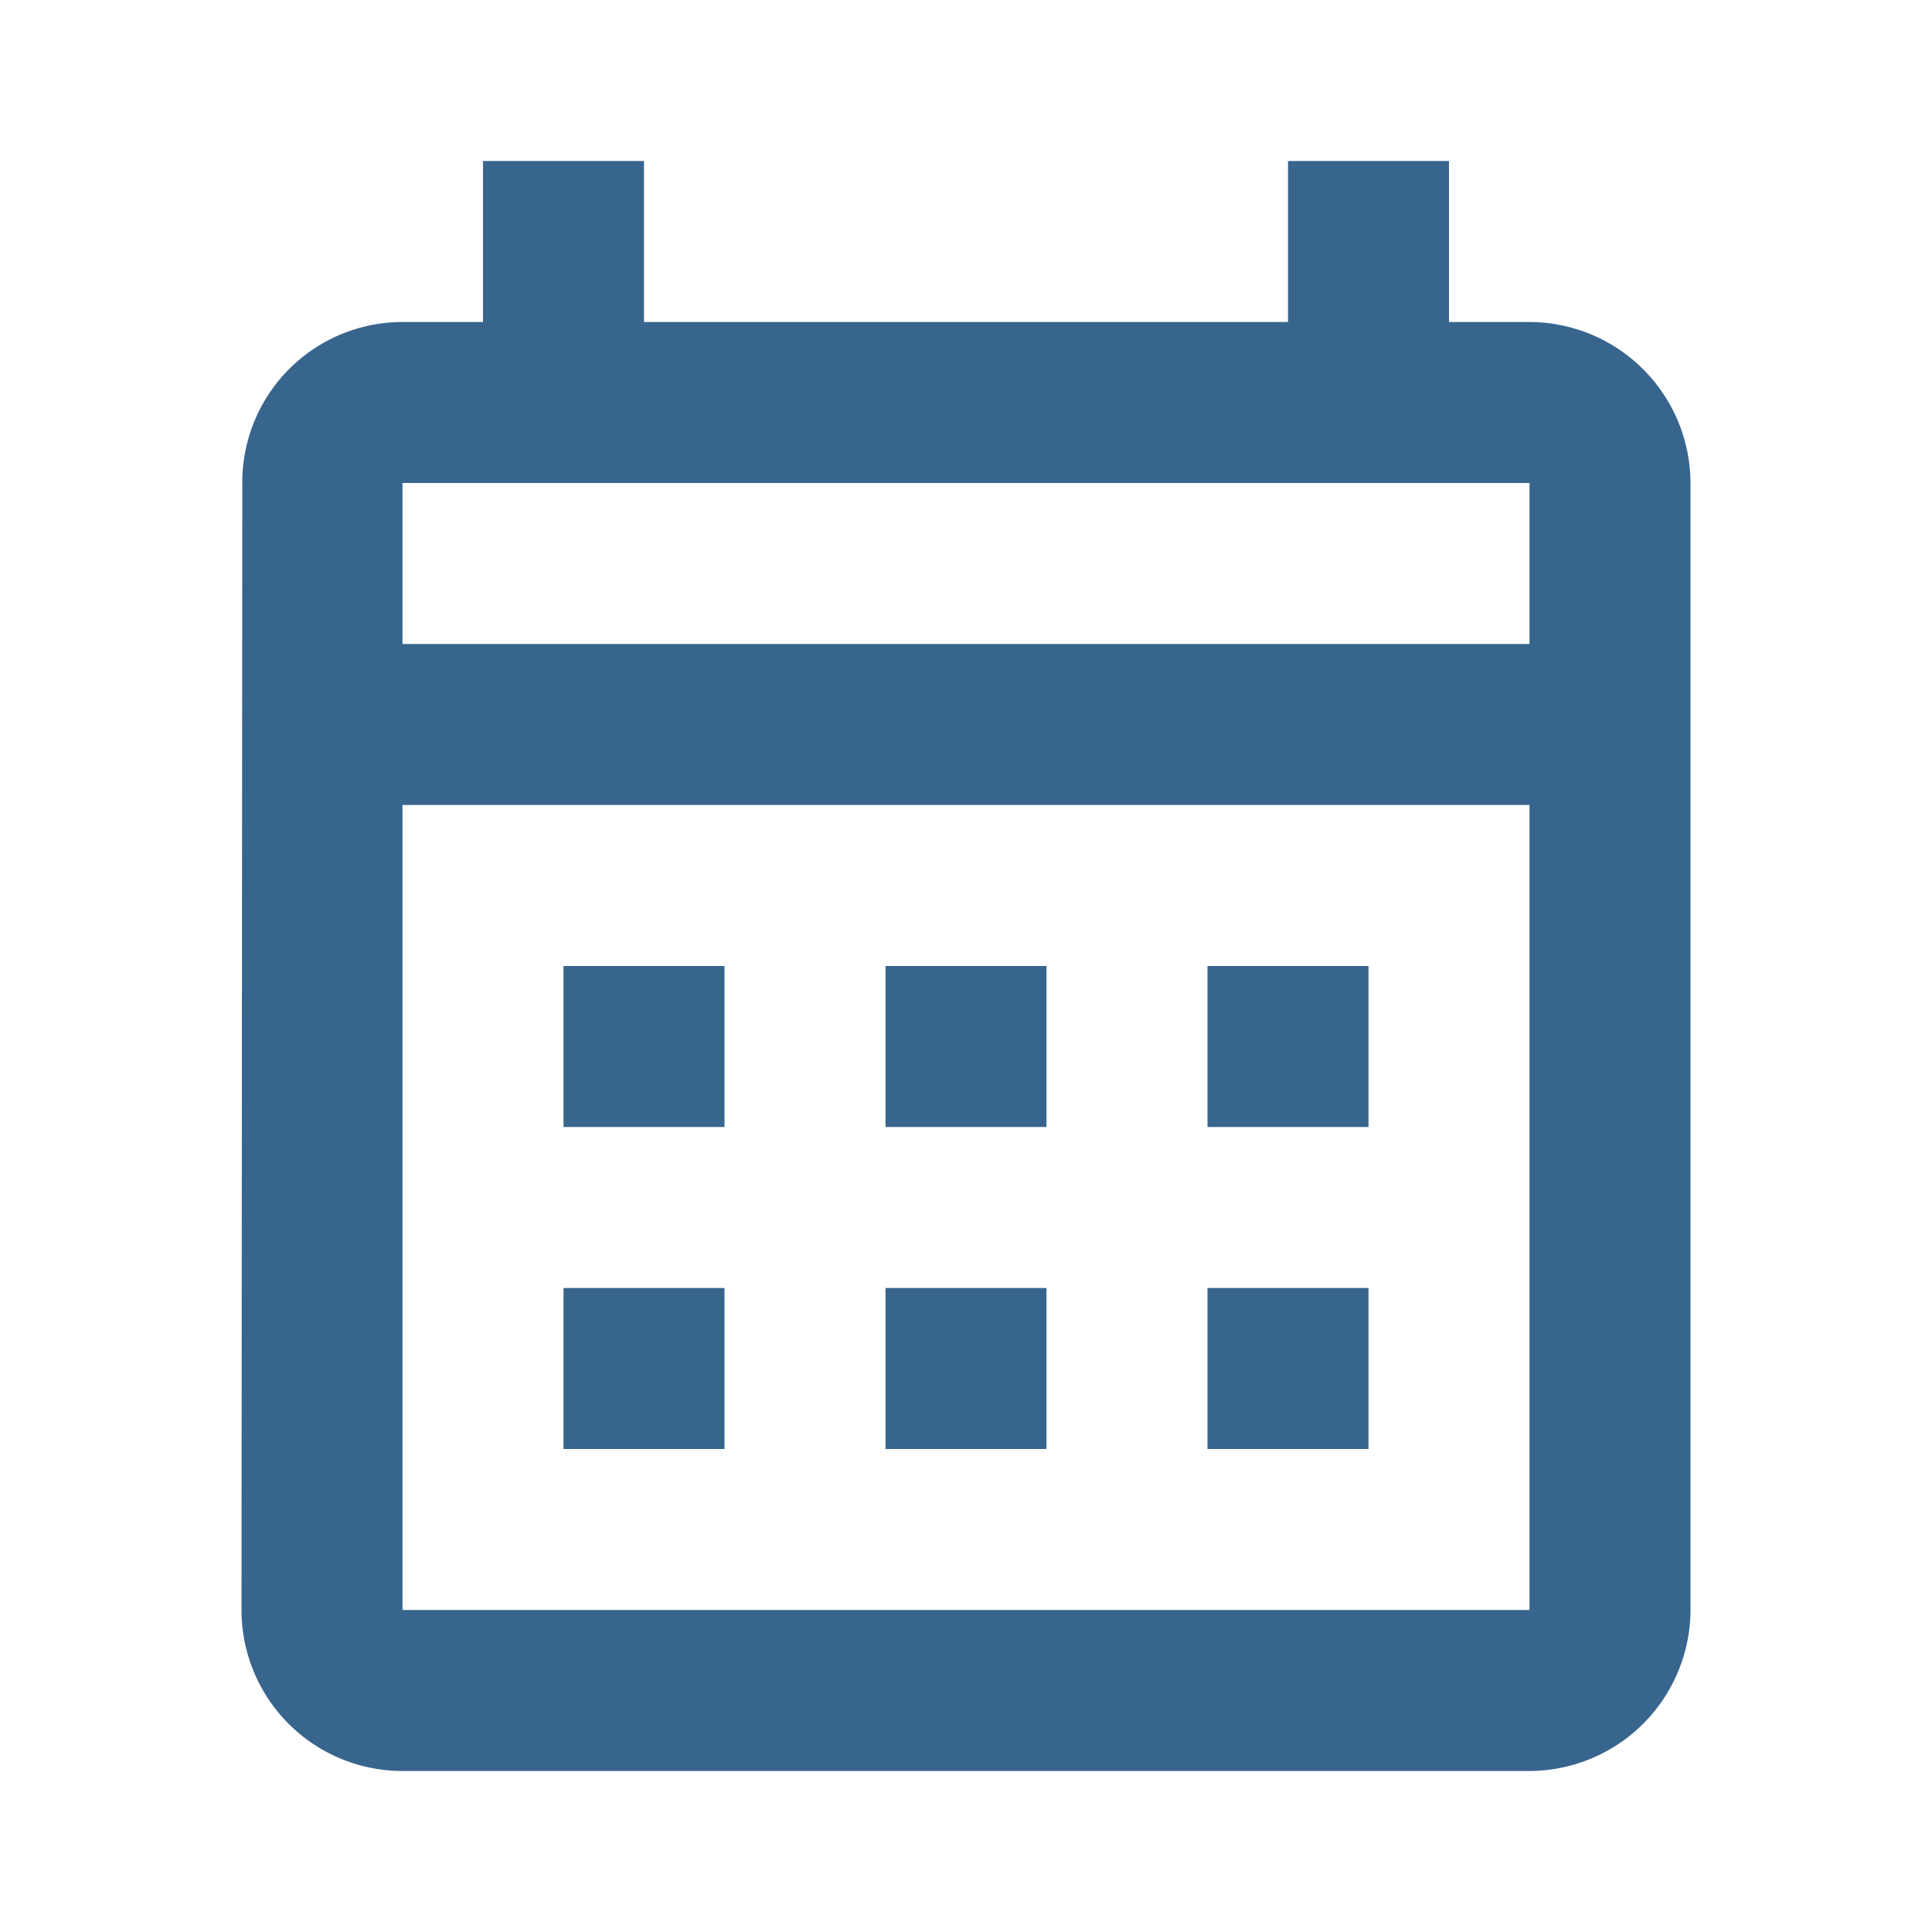 <svg id="calendar" xmlns="http://www.w3.org/2000/svg" width="24" height="24" viewBox="0 0 24 24">
  <g id="Grupo_16" data-name="Grupo 16">
    <rect id="Rectángulo_24" data-name="Rectángulo 24" width="24" height="24" fill="none"/>
  </g>
  <g id="Grupo_17" data-name="Grupo 17">
    <path id="Trazado_16" data-name="Trazado 16" d="M19,4H18V2H16V4H8V2H6V4H5A1.991,1.991,0,0,0,3.01,6L3,20a2,2,0,0,0,2,2H19a2.006,2.006,0,0,0,2-2V6a2.006,2.006,0,0,0-2-2Zm0,16H5V10H19ZM19,8H5V6H19ZM9,14H7V12H9Zm4,0H11V12h2Zm4,0H15V12h2ZM9,18H7V16H9Zm4,0H11V16h2Zm4,0H15V16h2Z" fill="#38658e"/>
  </g>
</svg>
